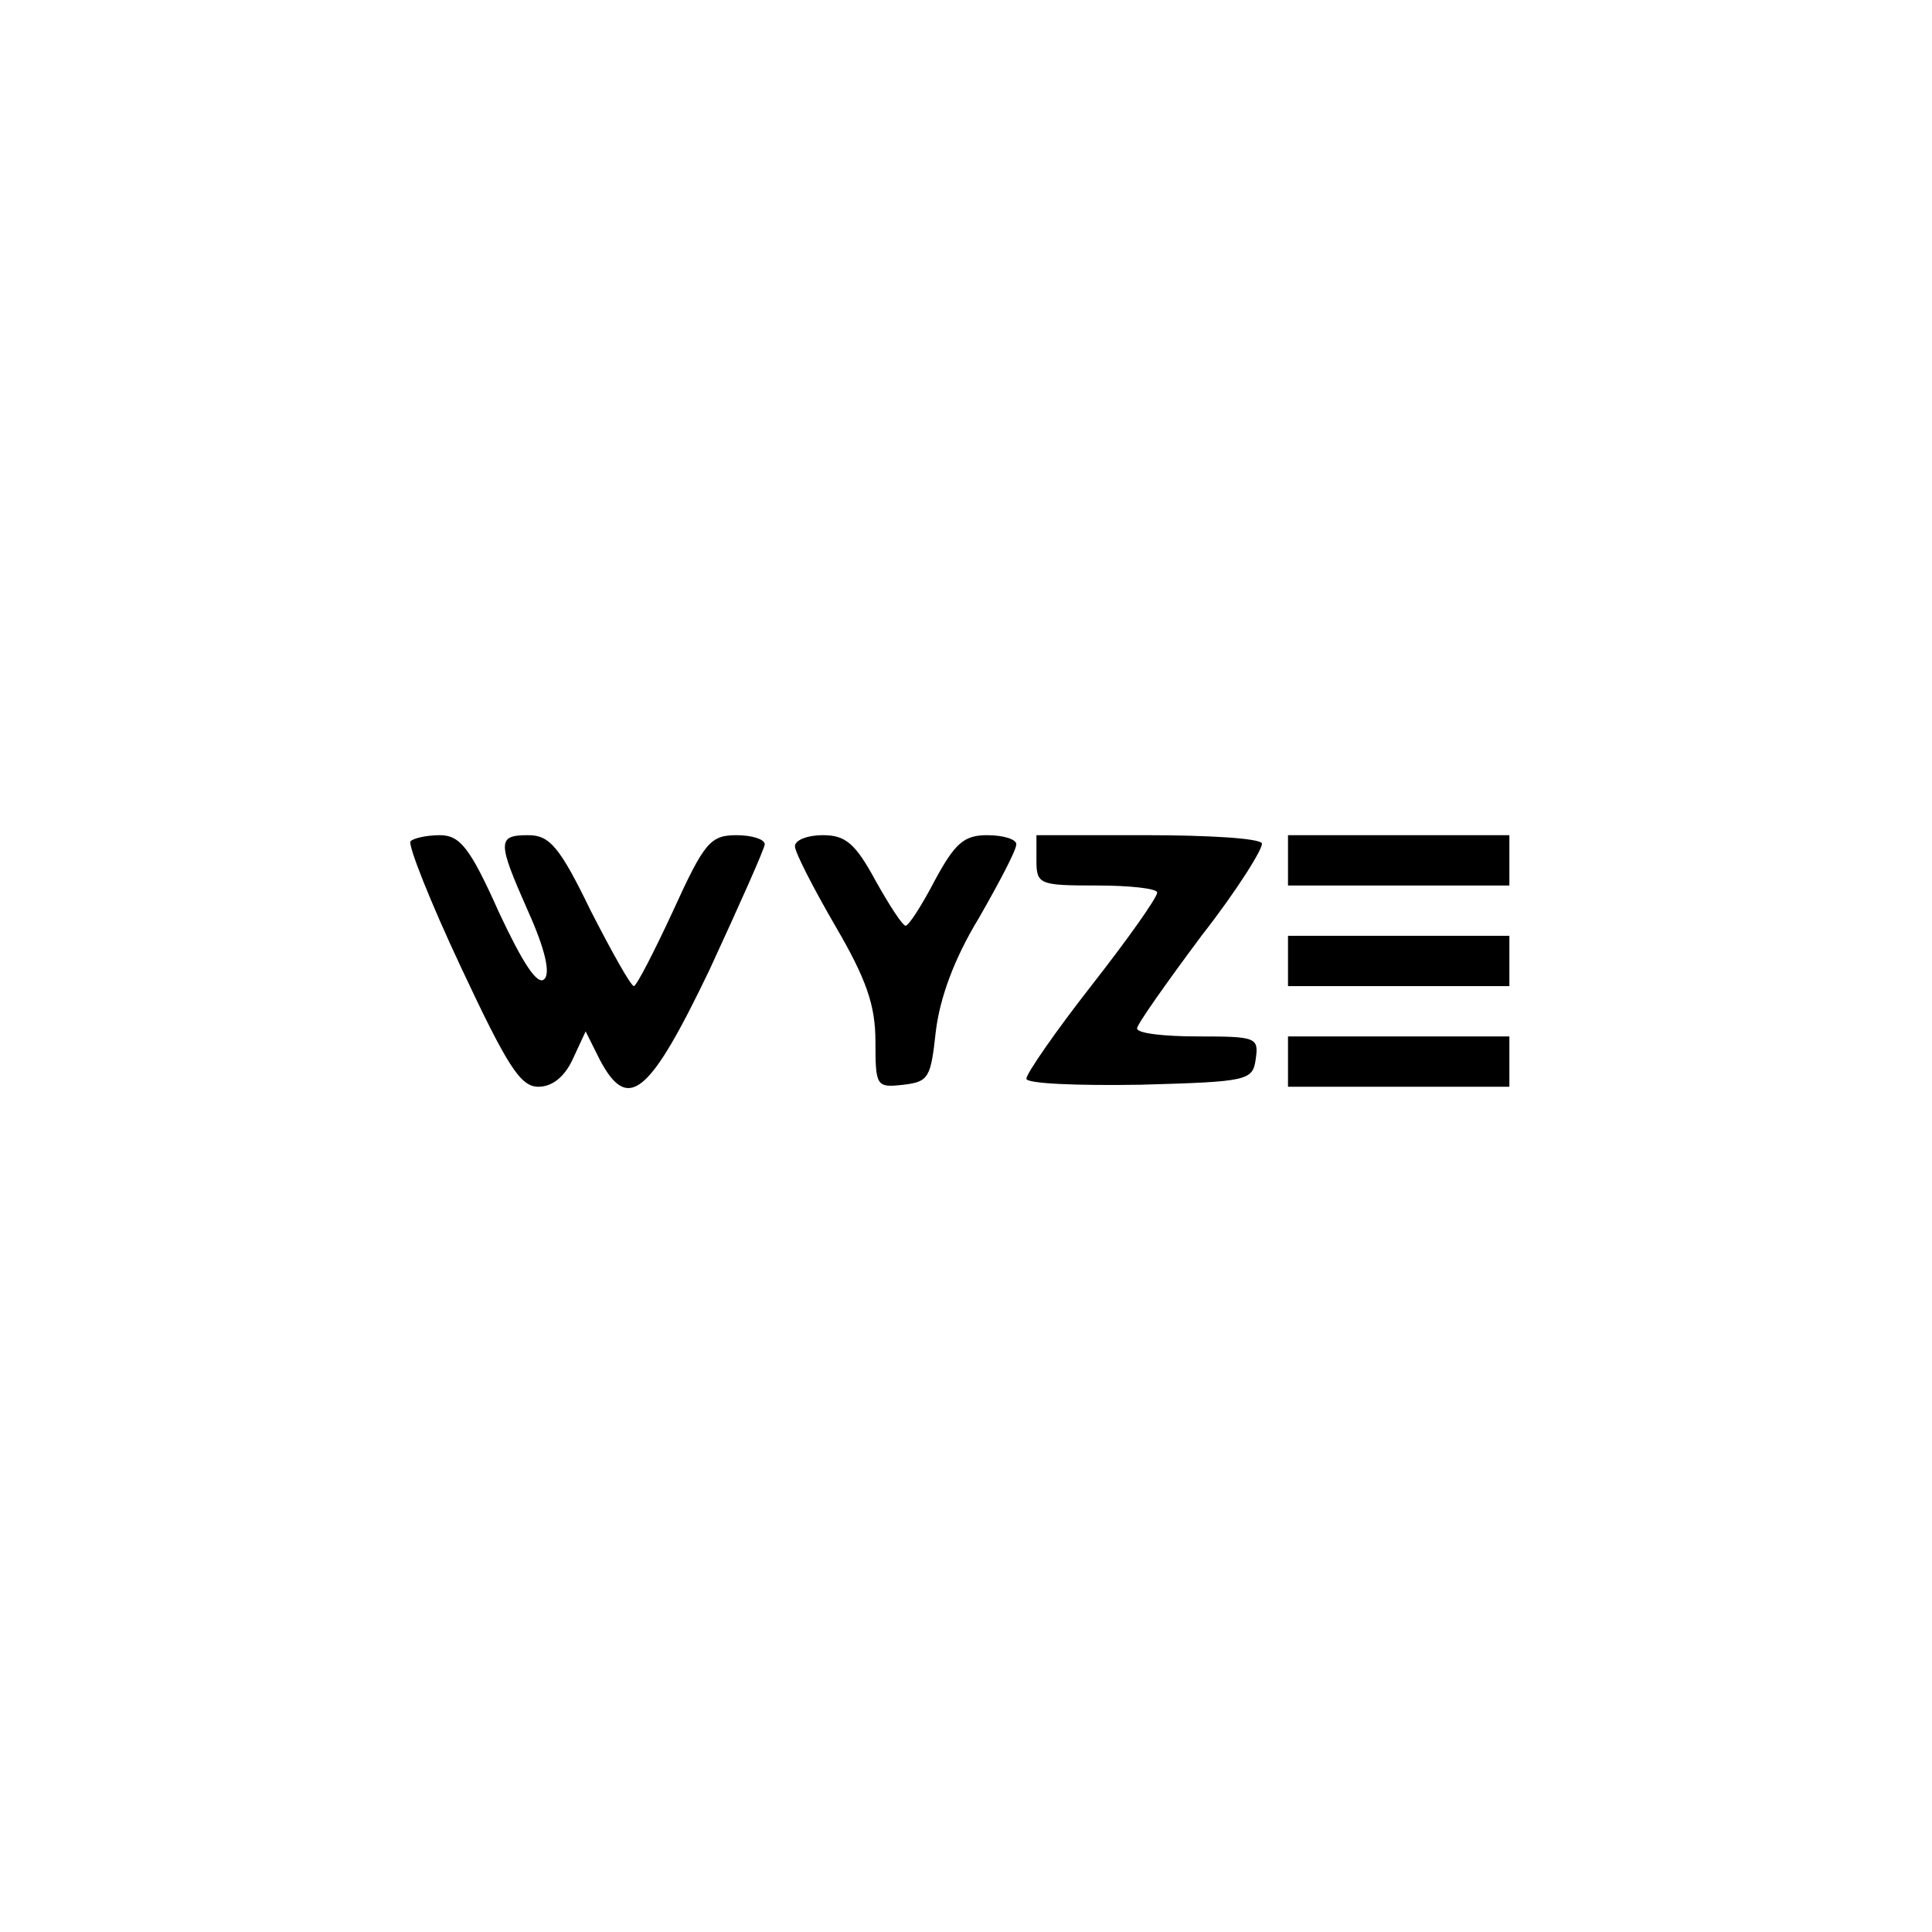 <?xml version="1.0" standalone="no"?>
<!DOCTYPE svg PUBLIC "-//W3C//DTD SVG 20010904//EN"
 "http://www.w3.org/TR/2001/REC-SVG-20010904/DTD/svg10.dtd">
<svg version="1.0" xmlns="http://www.w3.org/2000/svg"
 width="192pt" height="192pt" viewBox="0 0 192 192"
 preserveAspectRatio="xMidYMid meet">
<g transform="translate(0,192) scale(0.1,-0.1)"
fill="#000000" stroke="none">
811 c445 -92 729 -532 635 -987 -62 -301 -295 -546 -601 -630 -91 -26 -329
-26 -420 0 -291 80 -516 305 -596 596 -26 91 -26 329 0 420 120 433 542 692
982 601z"/>
<path d="M408 1084 c-3 -3 19 -59 50 -125 46 -98 59 -119 77 -119 14 0 26 10
34 27 l13 28 14 -28 c28 -53 49 -36 109 89 30 65 55 121 55 125 0 5 -13 9 -28
9 -26 0 -32 -7 -63 -75 -19 -41 -36 -74 -39 -75 -3 0 -22 34 -43 75 -31 64
-41 75 -62 75 -31 0 -31 -6 0 -76 17 -38 22 -61 16 -67 -7 -7 -22 17 -45 66
-29 65 -39 77 -59 77 -13 0 -26 -3 -29 -6z"/>
<path d="M790 1079 c0 -6 18 -41 40 -79 31 -53 40 -79 40 -115 0 -45 1 -46 28
-43 25 3 27 7 32 53 4 33 18 72 43 113 20 35 37 67 37 73 0 5 -13 9 -29 9 -23
0 -32 -8 -52 -45 -13 -25 -26 -45 -29 -45 -3 0 -16 20 -30 45 -20 37 -30 45
-52 45 -16 0 -28 -5 -28 -11z"/>
<path d="M1030 1065 c0 -24 3 -25 60 -25 33 0 60 -3 60 -7 0 -5 -29 -46 -65
-92 -36 -46 -65 -88 -65 -93 0 -5 51 -7 113 -6 108 3 112 4 115 26 3 21 0 22
-57 22 -34 0 -61 3 -61 8 0 4 29 45 64 92 36 46 62 88 60 92 -3 5 -54 8 -115
8 l-109 0 0 -25z"/>
<path d="M1280 1065 l0 -25 110 0 110 0 0 25 0 25 -110 0 -110 0 0 -25z"/>
<path d="M1280 965 l0 -25 110 0 110 0 0 25 0 25 -110 0 -110 0 0 -25z"/>
<path d="M1280 865 l0 -25 110 0 110 0 0 25 0 25 -110 0 -110 0 0 -25z"/>
</g>
</svg>
